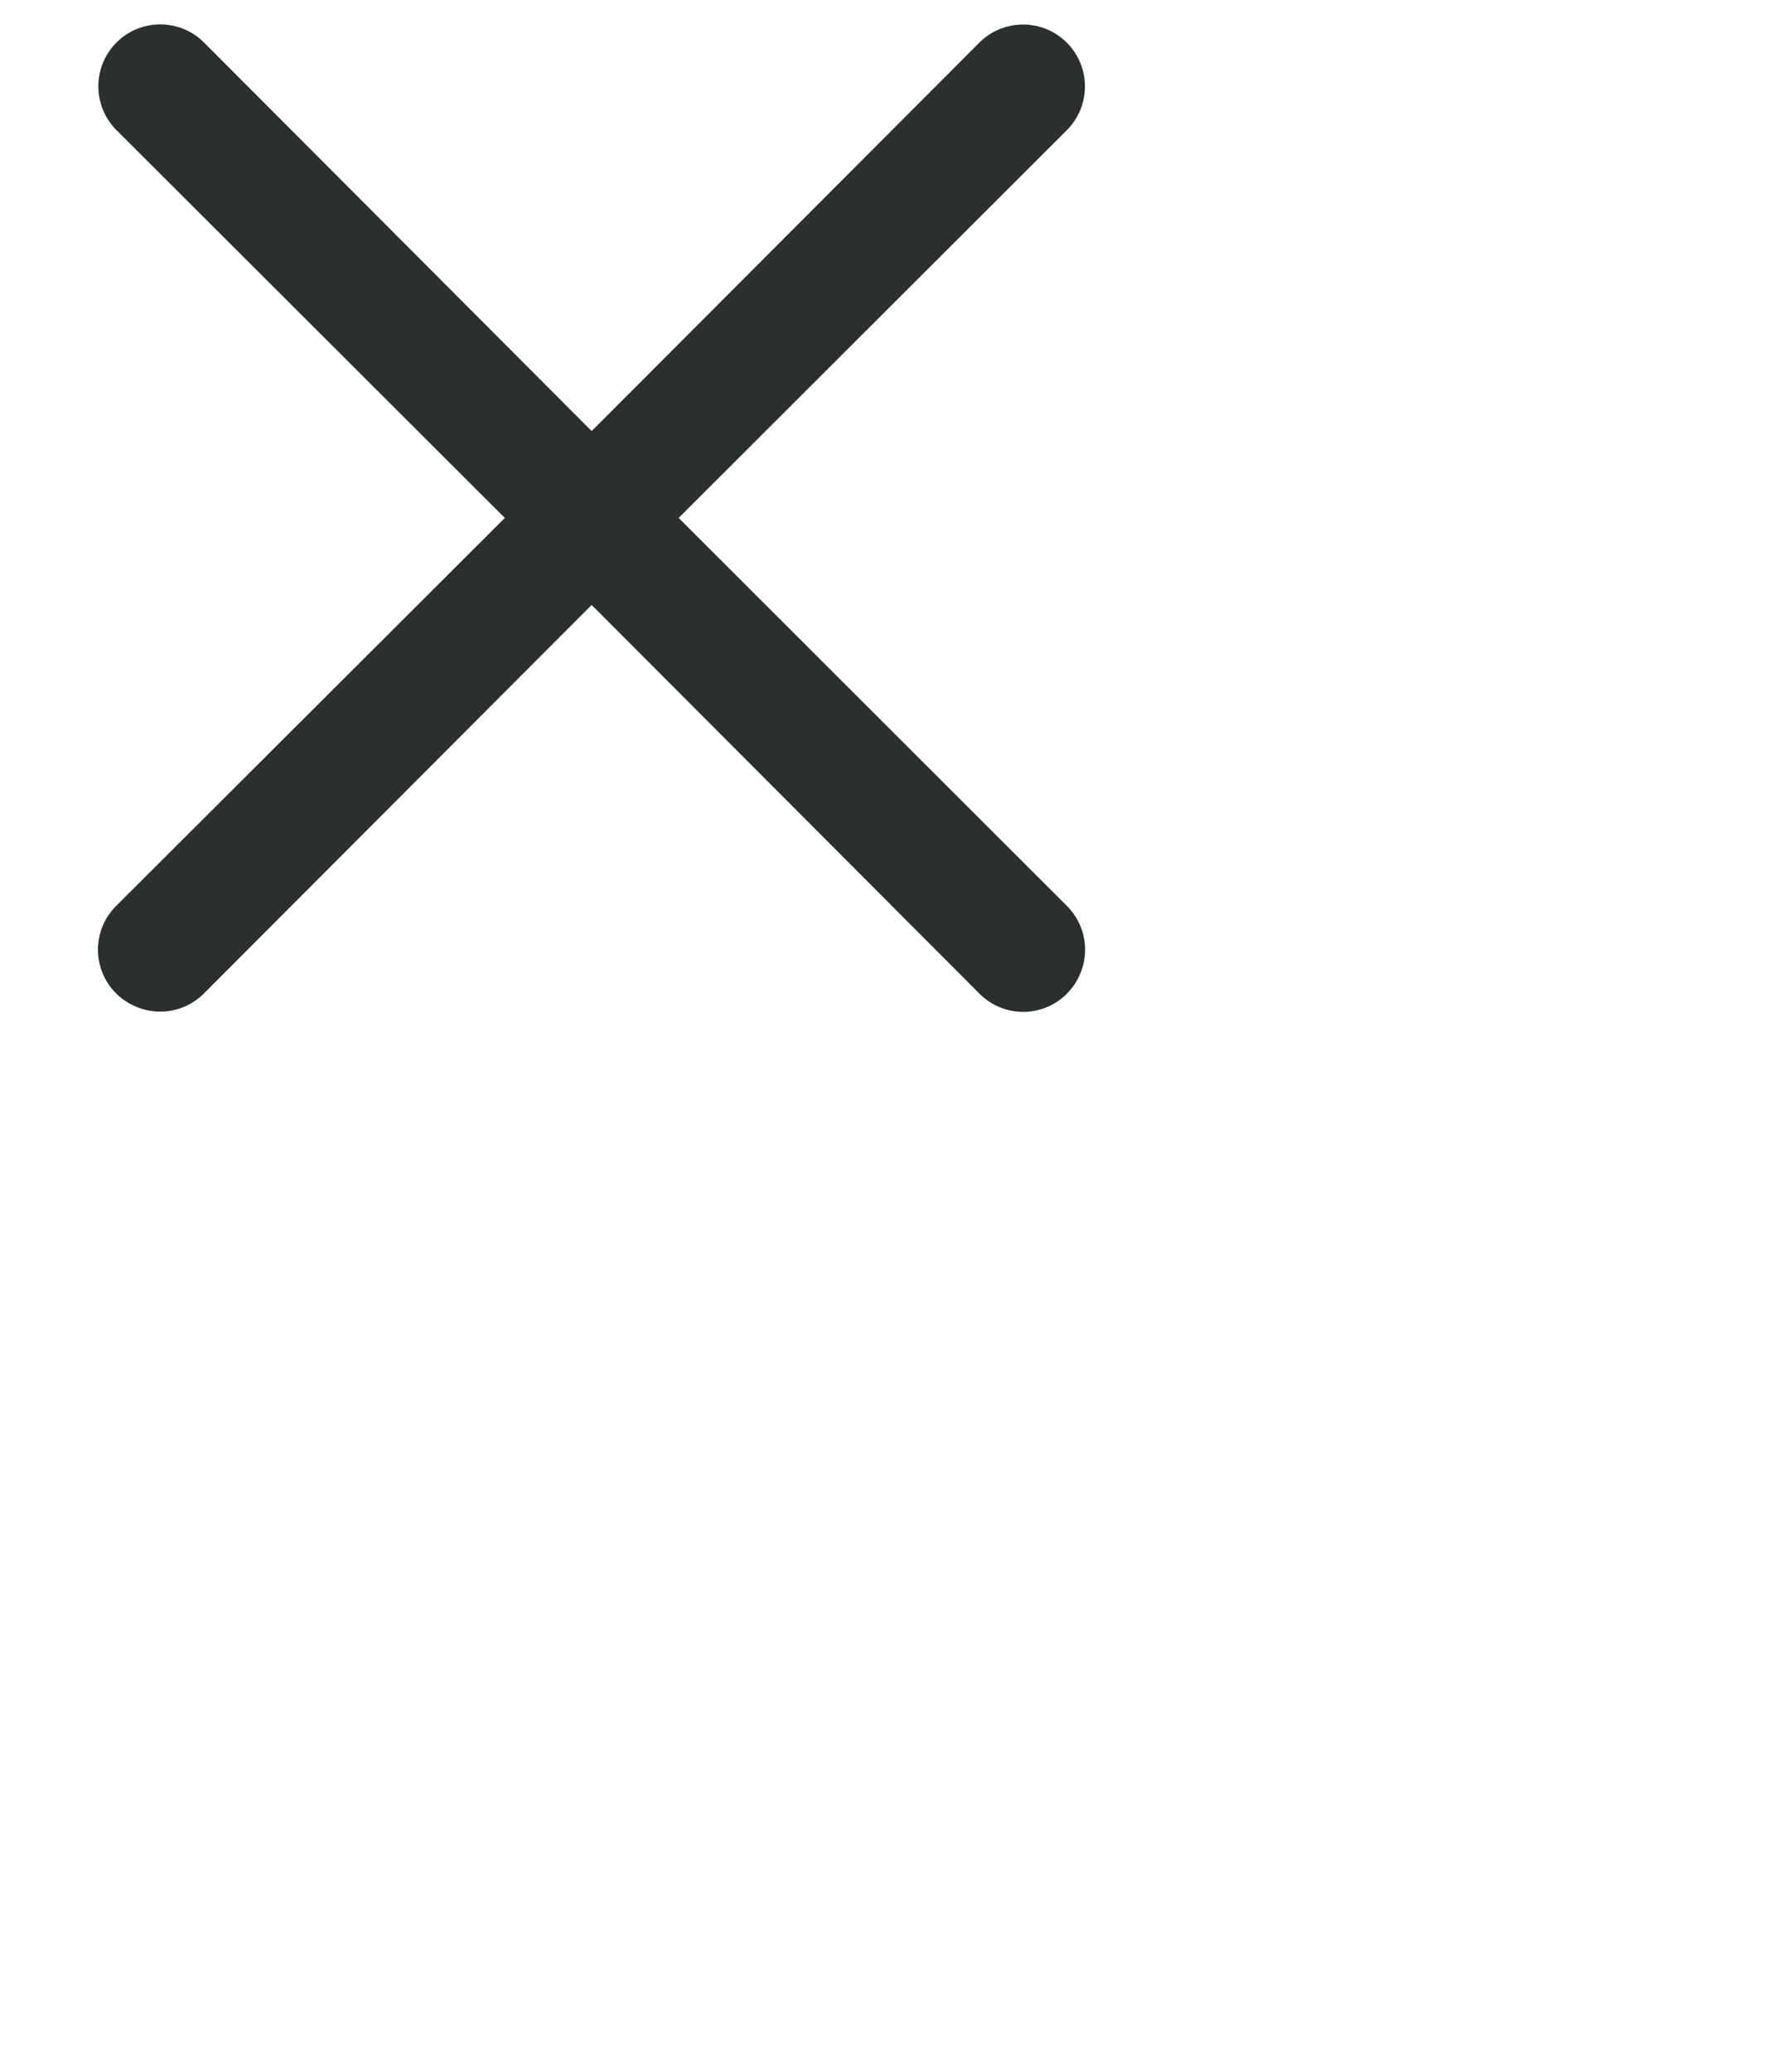 <svg xmlns="http://www.w3.org/2000/svg" viewBox="0 0 12 14" fill="none"><path fill="#2A2F30" d="M4.588 3.5 7.212.88a.418.418 0 0 0-.591-.592L4 2.913 1.38.288a.418.418 0 1 0-.593.591L3.413 3.5.787 6.12a.417.417 0 0 0 .136.684.417.417 0 0 0 .456-.091L4 4.088l2.62 2.625a.417.417 0 0 0 .684-.136.417.417 0 0 0-.092-.456L4.588 3.5Z"/></svg>